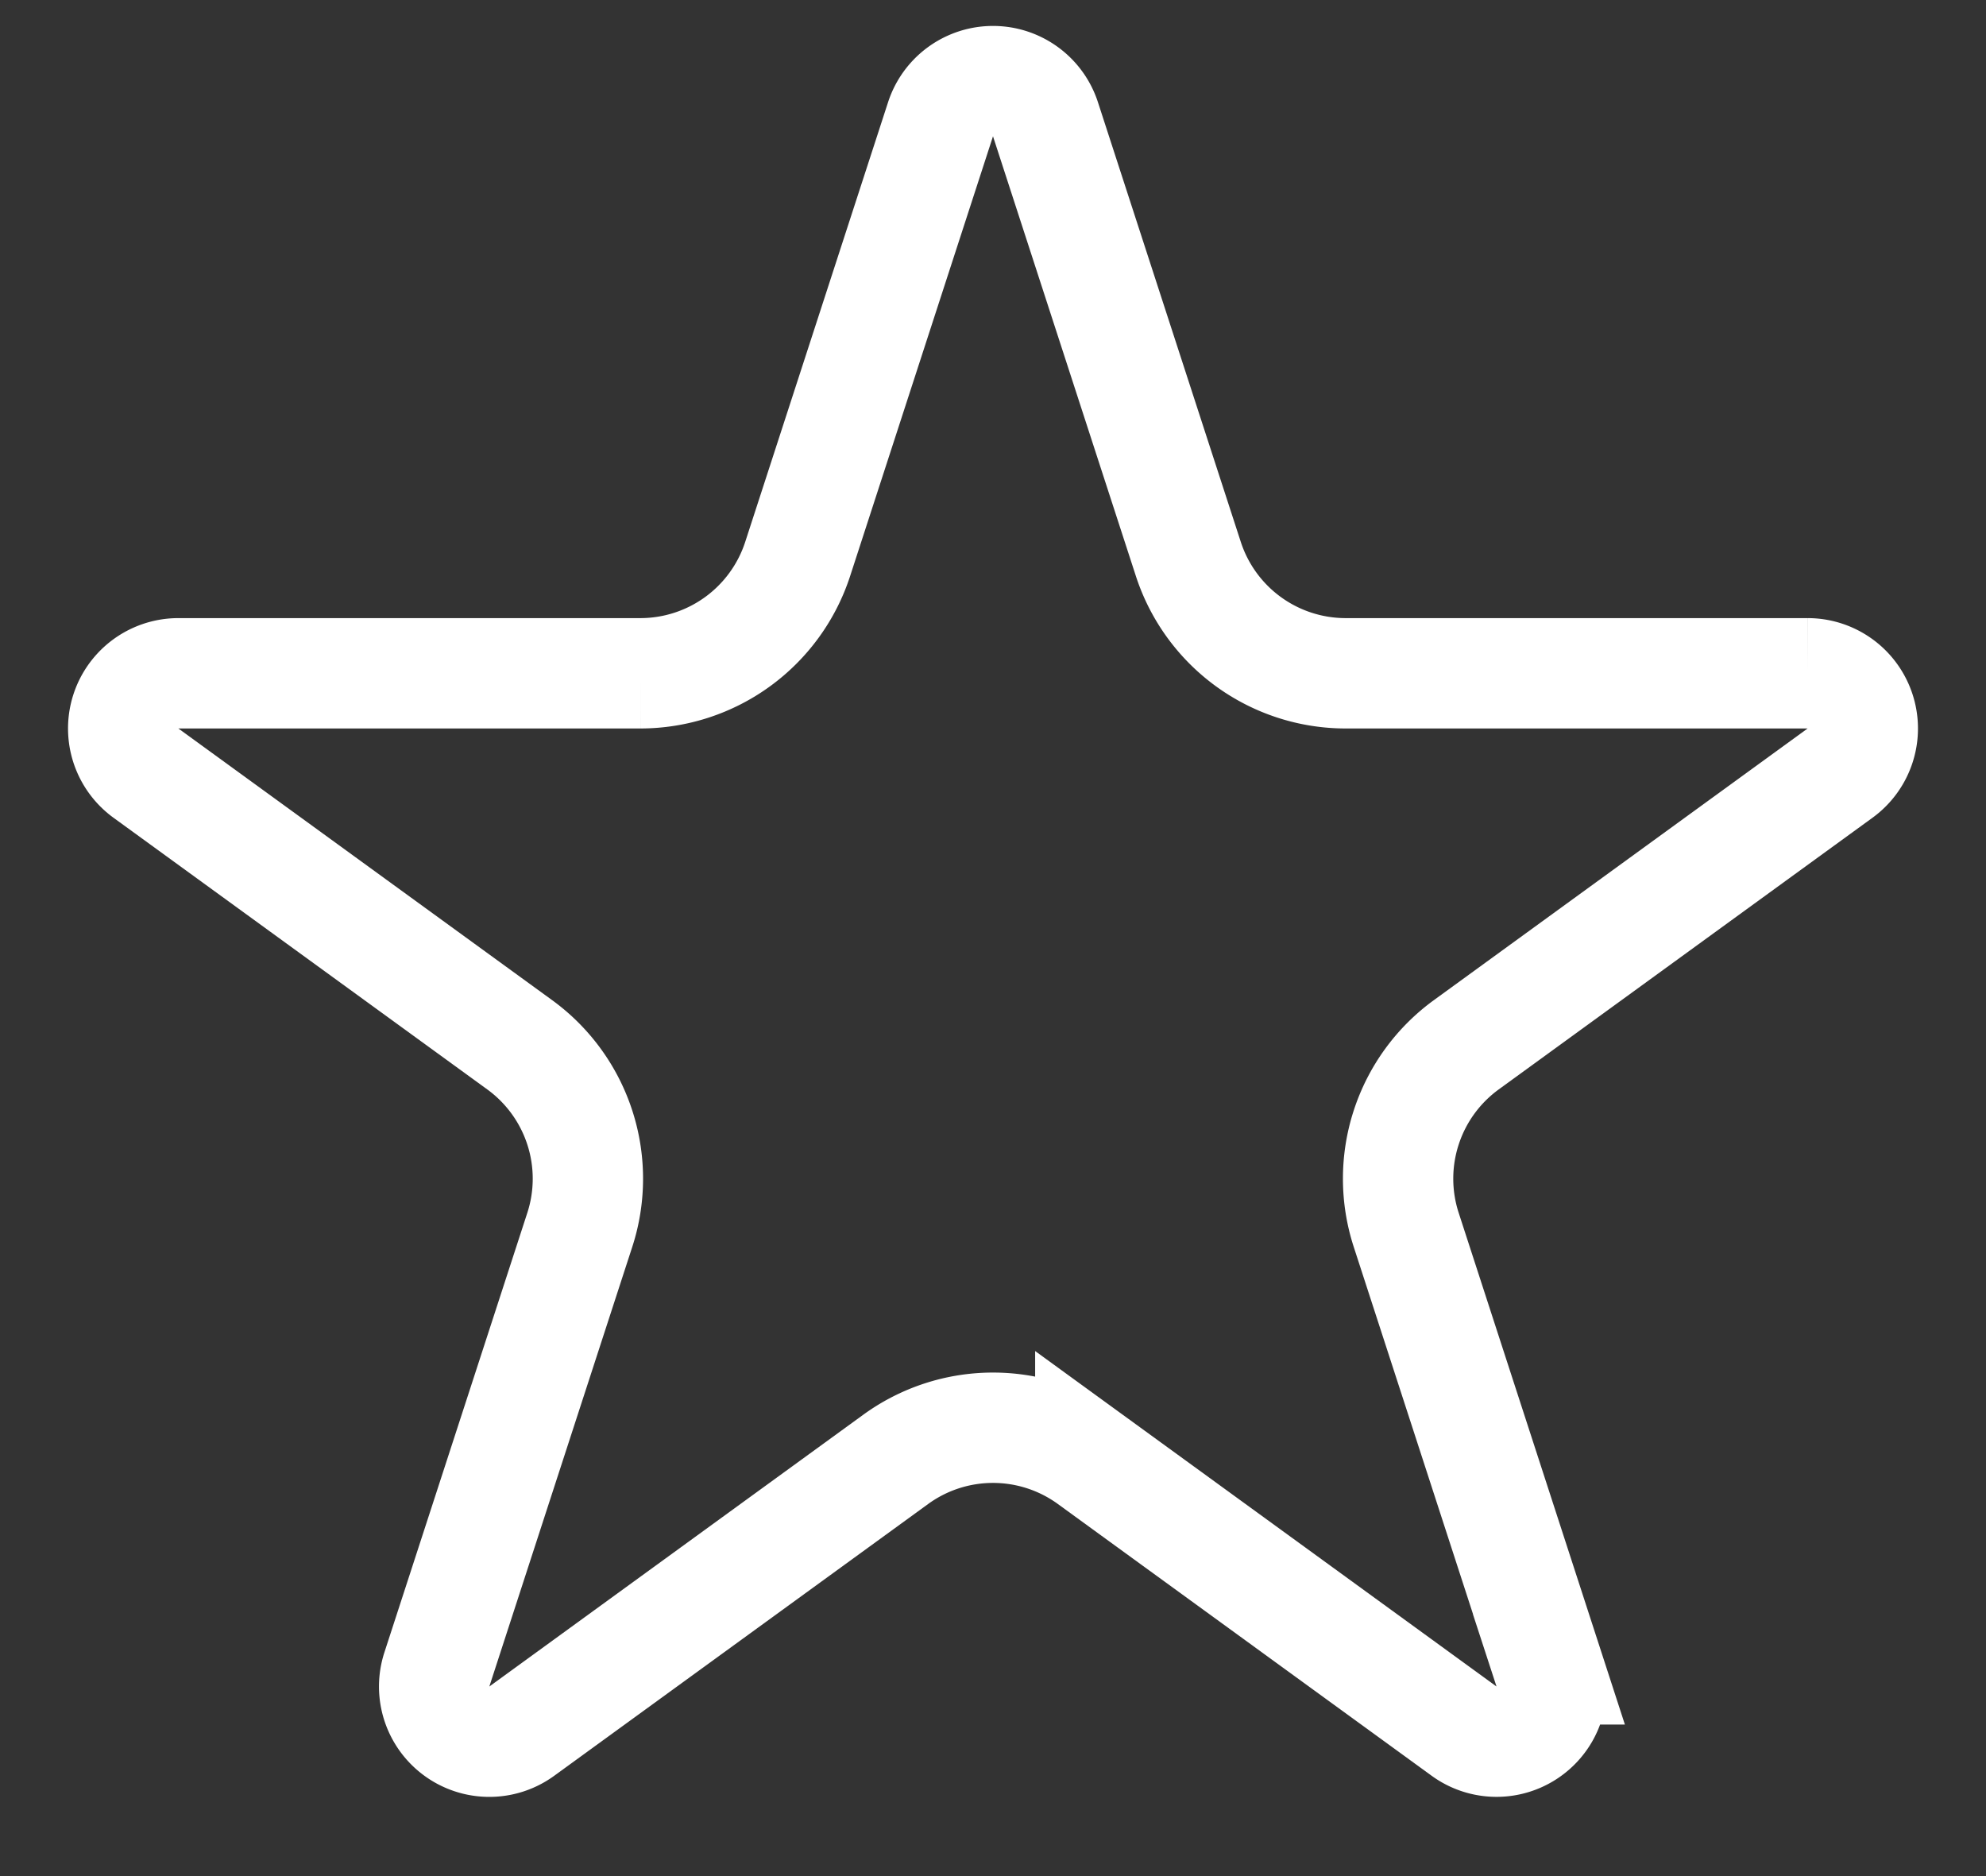 <svg width="18" height="17" fill="none" xmlns="http://www.w3.org/2000/svg"><rect width="100%" height="100%" fill="#333333" stroke="none"/><path d="M8.524 1.082a.5.5 0 0 1 .952 0l1.294 3.982a1.5 1.5 0 0 0 1.426 1.037h4.188a.5.5 0 0 1 .294.904L13.29 9.467a1.5 1.5 0 0 0-.545 1.677l1.294 3.983a.5.5 0 0 1-.77.559l-3.387-2.462a1.5 1.5 0 0 0-1.764 0L4.73 15.686a.5.5 0 0 1-.77-.56l1.295-3.982a1.5 1.5 0 0 0-.545-1.677L1.322 7.005a.5.5 0 0 1 .294-.904h4.188A1.5 1.5 0 0 0 7.23 5.064l1.294-3.982Z" stroke="#fff"/></svg>